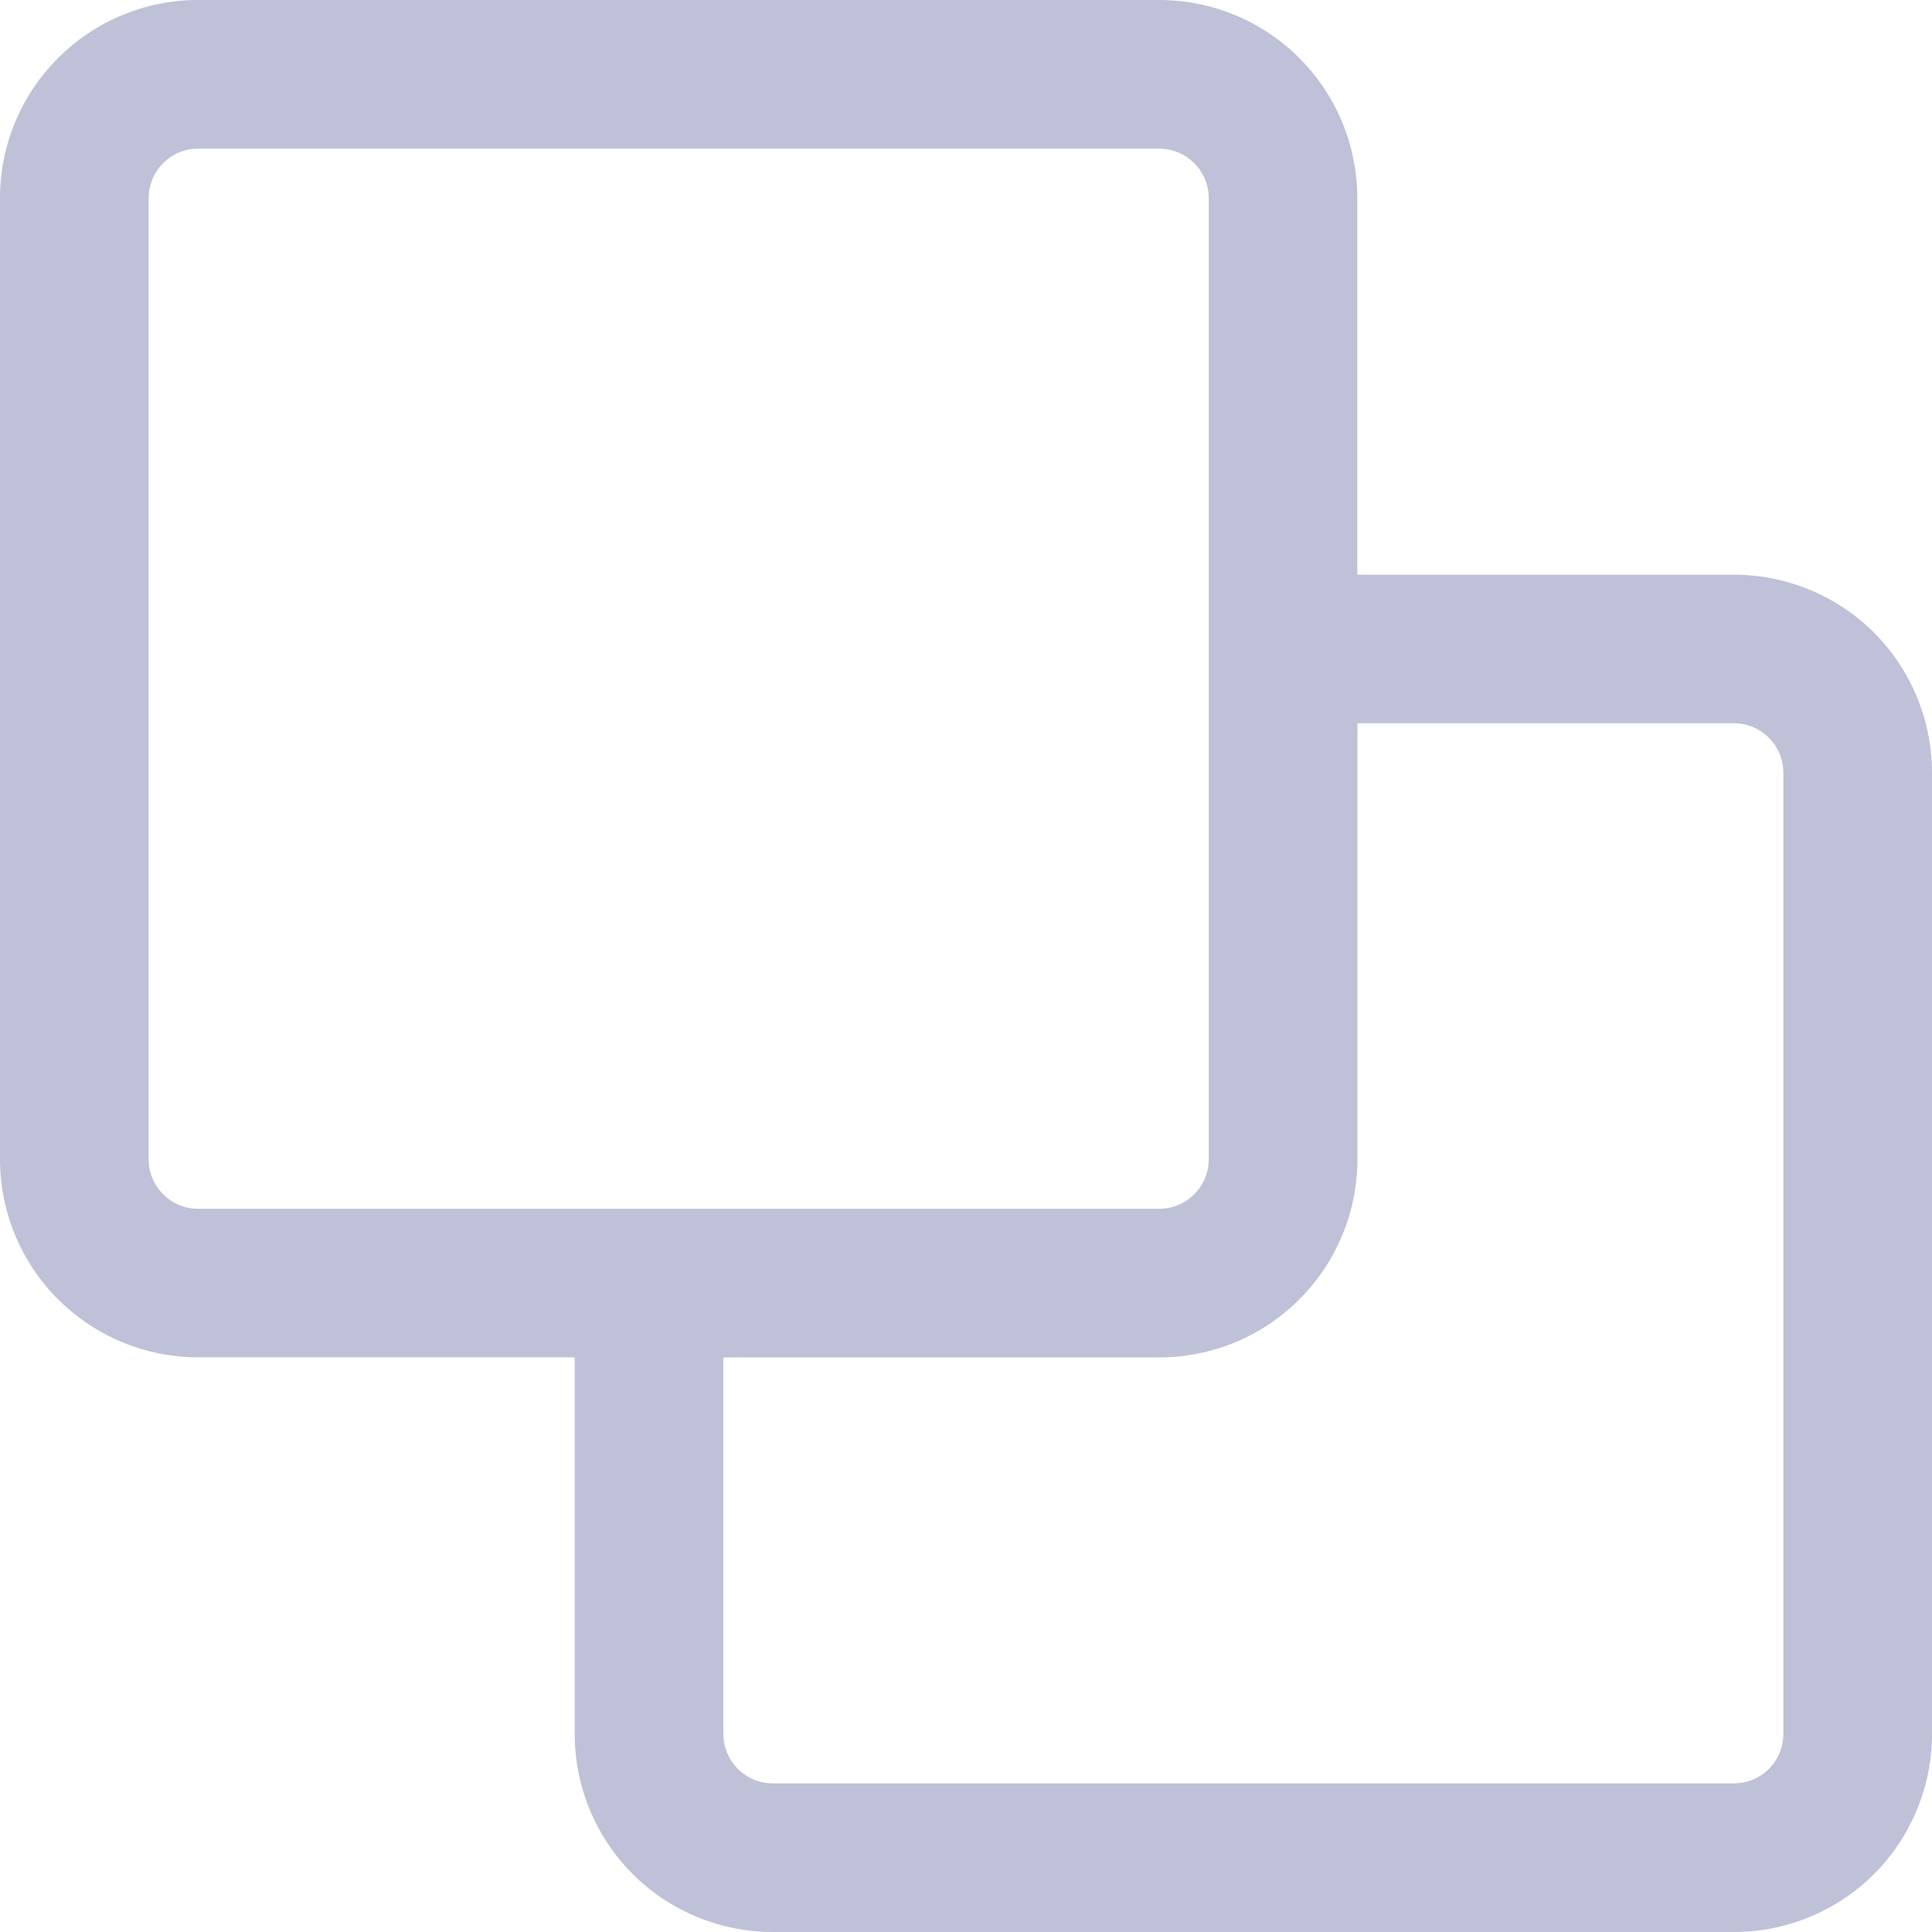 <svg width="15" height="15" viewBox="0 0 15 15" fill="none" xmlns="http://www.w3.org/2000/svg">
<path d="M13.462 4.462H10.538V1.538C10.538 1.13 10.376 0.739 10.088 0.451C9.799 0.162 9.408 0 9 0H1.538C1.13 0 0.739 0.162 0.451 0.451C0.162 0.739 0 1.13 0 1.538V9C0 9.408 0.162 9.799 0.451 10.088C0.739 10.376 1.13 10.538 1.538 10.538H4.462V13.462C4.462 13.87 4.624 14.261 4.912 14.55C5.201 14.838 5.592 15 6 15H13.462C13.87 15 14.261 14.838 14.55 14.55C14.838 14.261 15 13.87 15 13.462V6C15 5.592 14.838 5.201 14.55 4.912C14.261 4.624 13.87 4.462 13.462 4.462ZM1.154 9V1.539C1.154 1.326 1.326 1.154 1.538 1.154H9C9.102 1.154 9.2 1.195 9.272 1.267C9.344 1.339 9.385 1.437 9.385 1.539V9C9.385 9.102 9.344 9.2 9.272 9.272C9.2 9.344 9.102 9.385 9 9.385H1.538C1.326 9.385 1.154 9.213 1.154 9ZM13.846 13.462C13.846 13.564 13.806 13.662 13.734 13.734C13.662 13.806 13.564 13.846 13.462 13.846H6C5.788 13.846 5.616 13.674 5.616 13.462V10.539H9C9.408 10.539 9.8 10.377 10.088 10.088C10.377 9.799 10.539 9.408 10.539 9V5.615H13.462C13.564 5.615 13.662 5.656 13.734 5.728C13.806 5.8 13.846 5.898 13.846 6L13.846 13.462Z" fill="#BEC1D7"/>
</svg>
